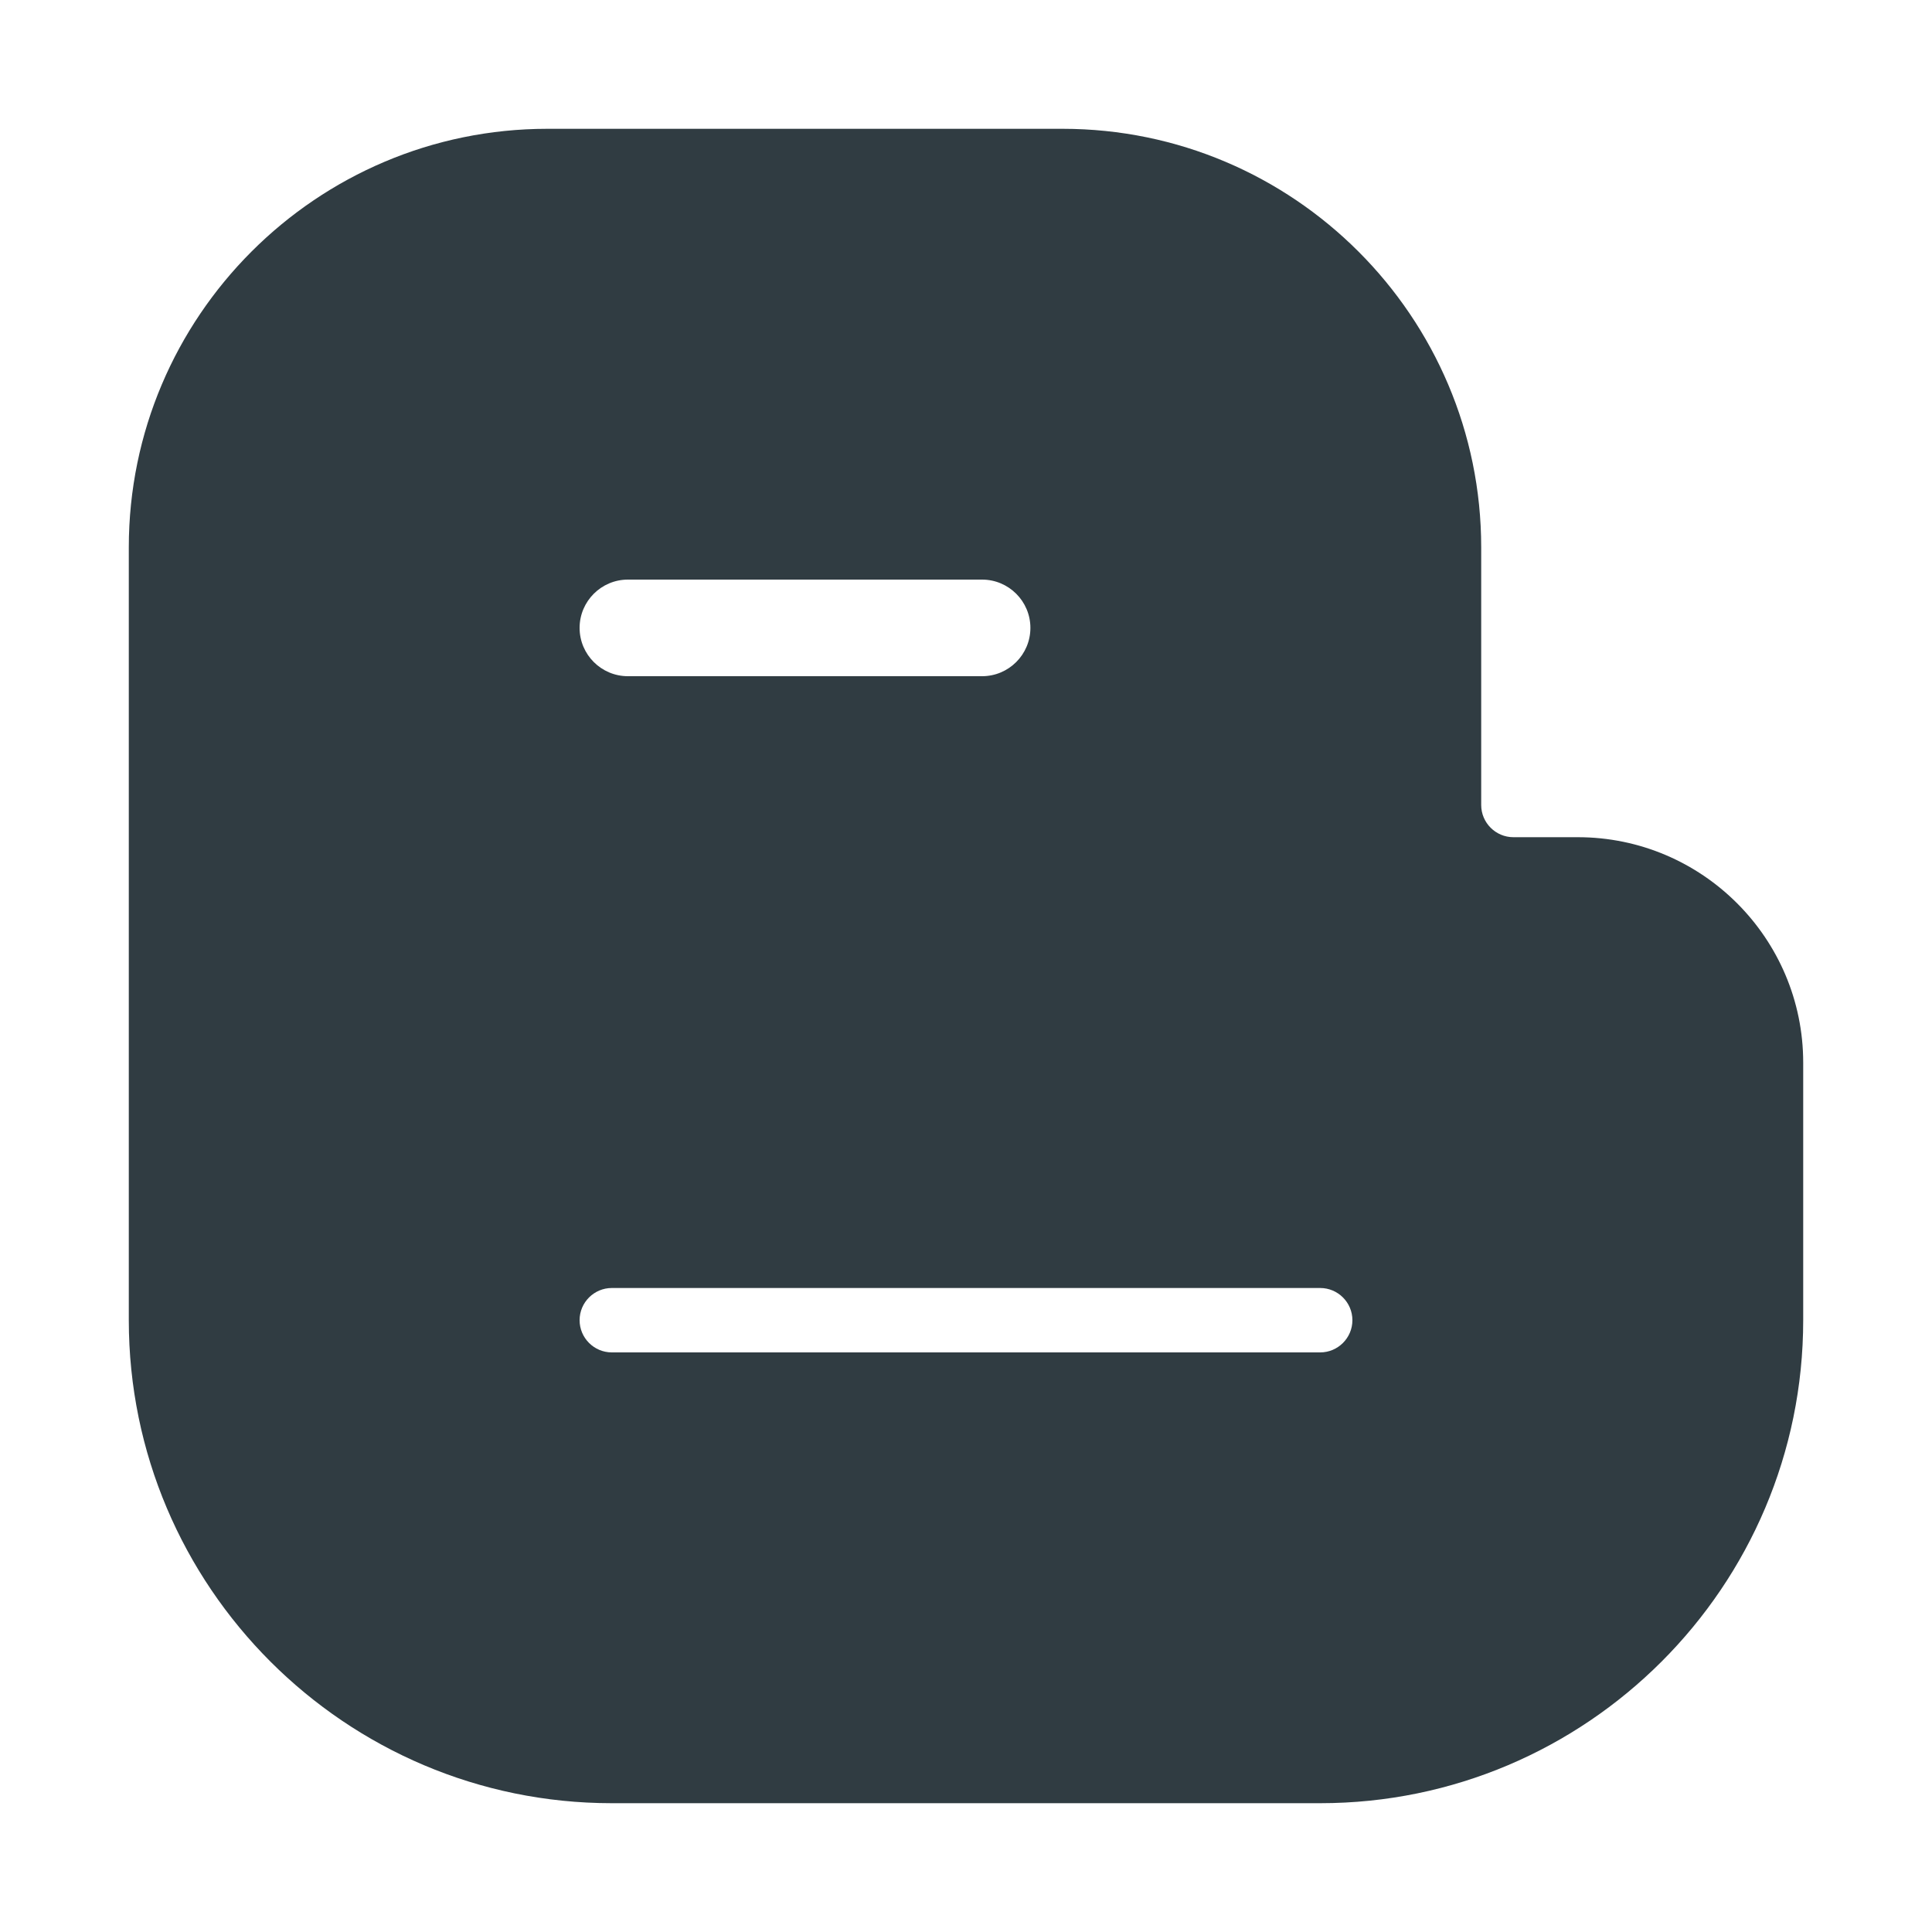 <?xml version="1.0" encoding="iso-8859-1"?>
<!-- Generator: Adobe Illustrator 21.0.0, SVG Export Plug-In . SVG Version: 6.00 Build 0)  -->
<svg version="1.1" id="Layer_1" xmlns="http://www.w3.org/2000/svg" xmlns:xlink="http://www.w3.org/1999/xlink" x="0px" y="0px"
	 viewBox="0 0 30 30" enable-background="new 0 0 30 30" xml:space="preserve">
<path fill="#303C42" d="M24.5,13h-1c-0.275,0-0.5-0.224-0.5-0.5v-4C23,4.916,20.084,2,16.5,2h-8
	C4.916,2,2,4.916,2,8.5v12C2,24.636,5.364,28,9.5,28h11c4.136,0,7.5-3.364,7.5-7.5v-4
	C28,14.57,26.43,13,24.5,13z M15.25,10.5h-5.5C9.337,10.5,9,10.164,9,9.75S9.337,9,9.75,9h5.5
	C15.663,9,16,9.336,16,9.75S15.663,10.5,15.25,10.5z M9.5,20h11c0.275,0,0.5,0.224,0.5,0.5
	S20.775,21,20.5,21h-11C9.225,21,9,20.776,9,20.5S9.225,20,9.5,20z"/>
<g>
</g>
<g>
</g>
<g>
</g>
<g>
</g>
<g>
</g>
<g>
</g>
<g>
</g>
<g>
</g>
<g>
</g>
<g>
</g>
<g>
</g>
<g>
</g>
<g>
</g>
<g>
</g>
<g>
</g>
</svg>
